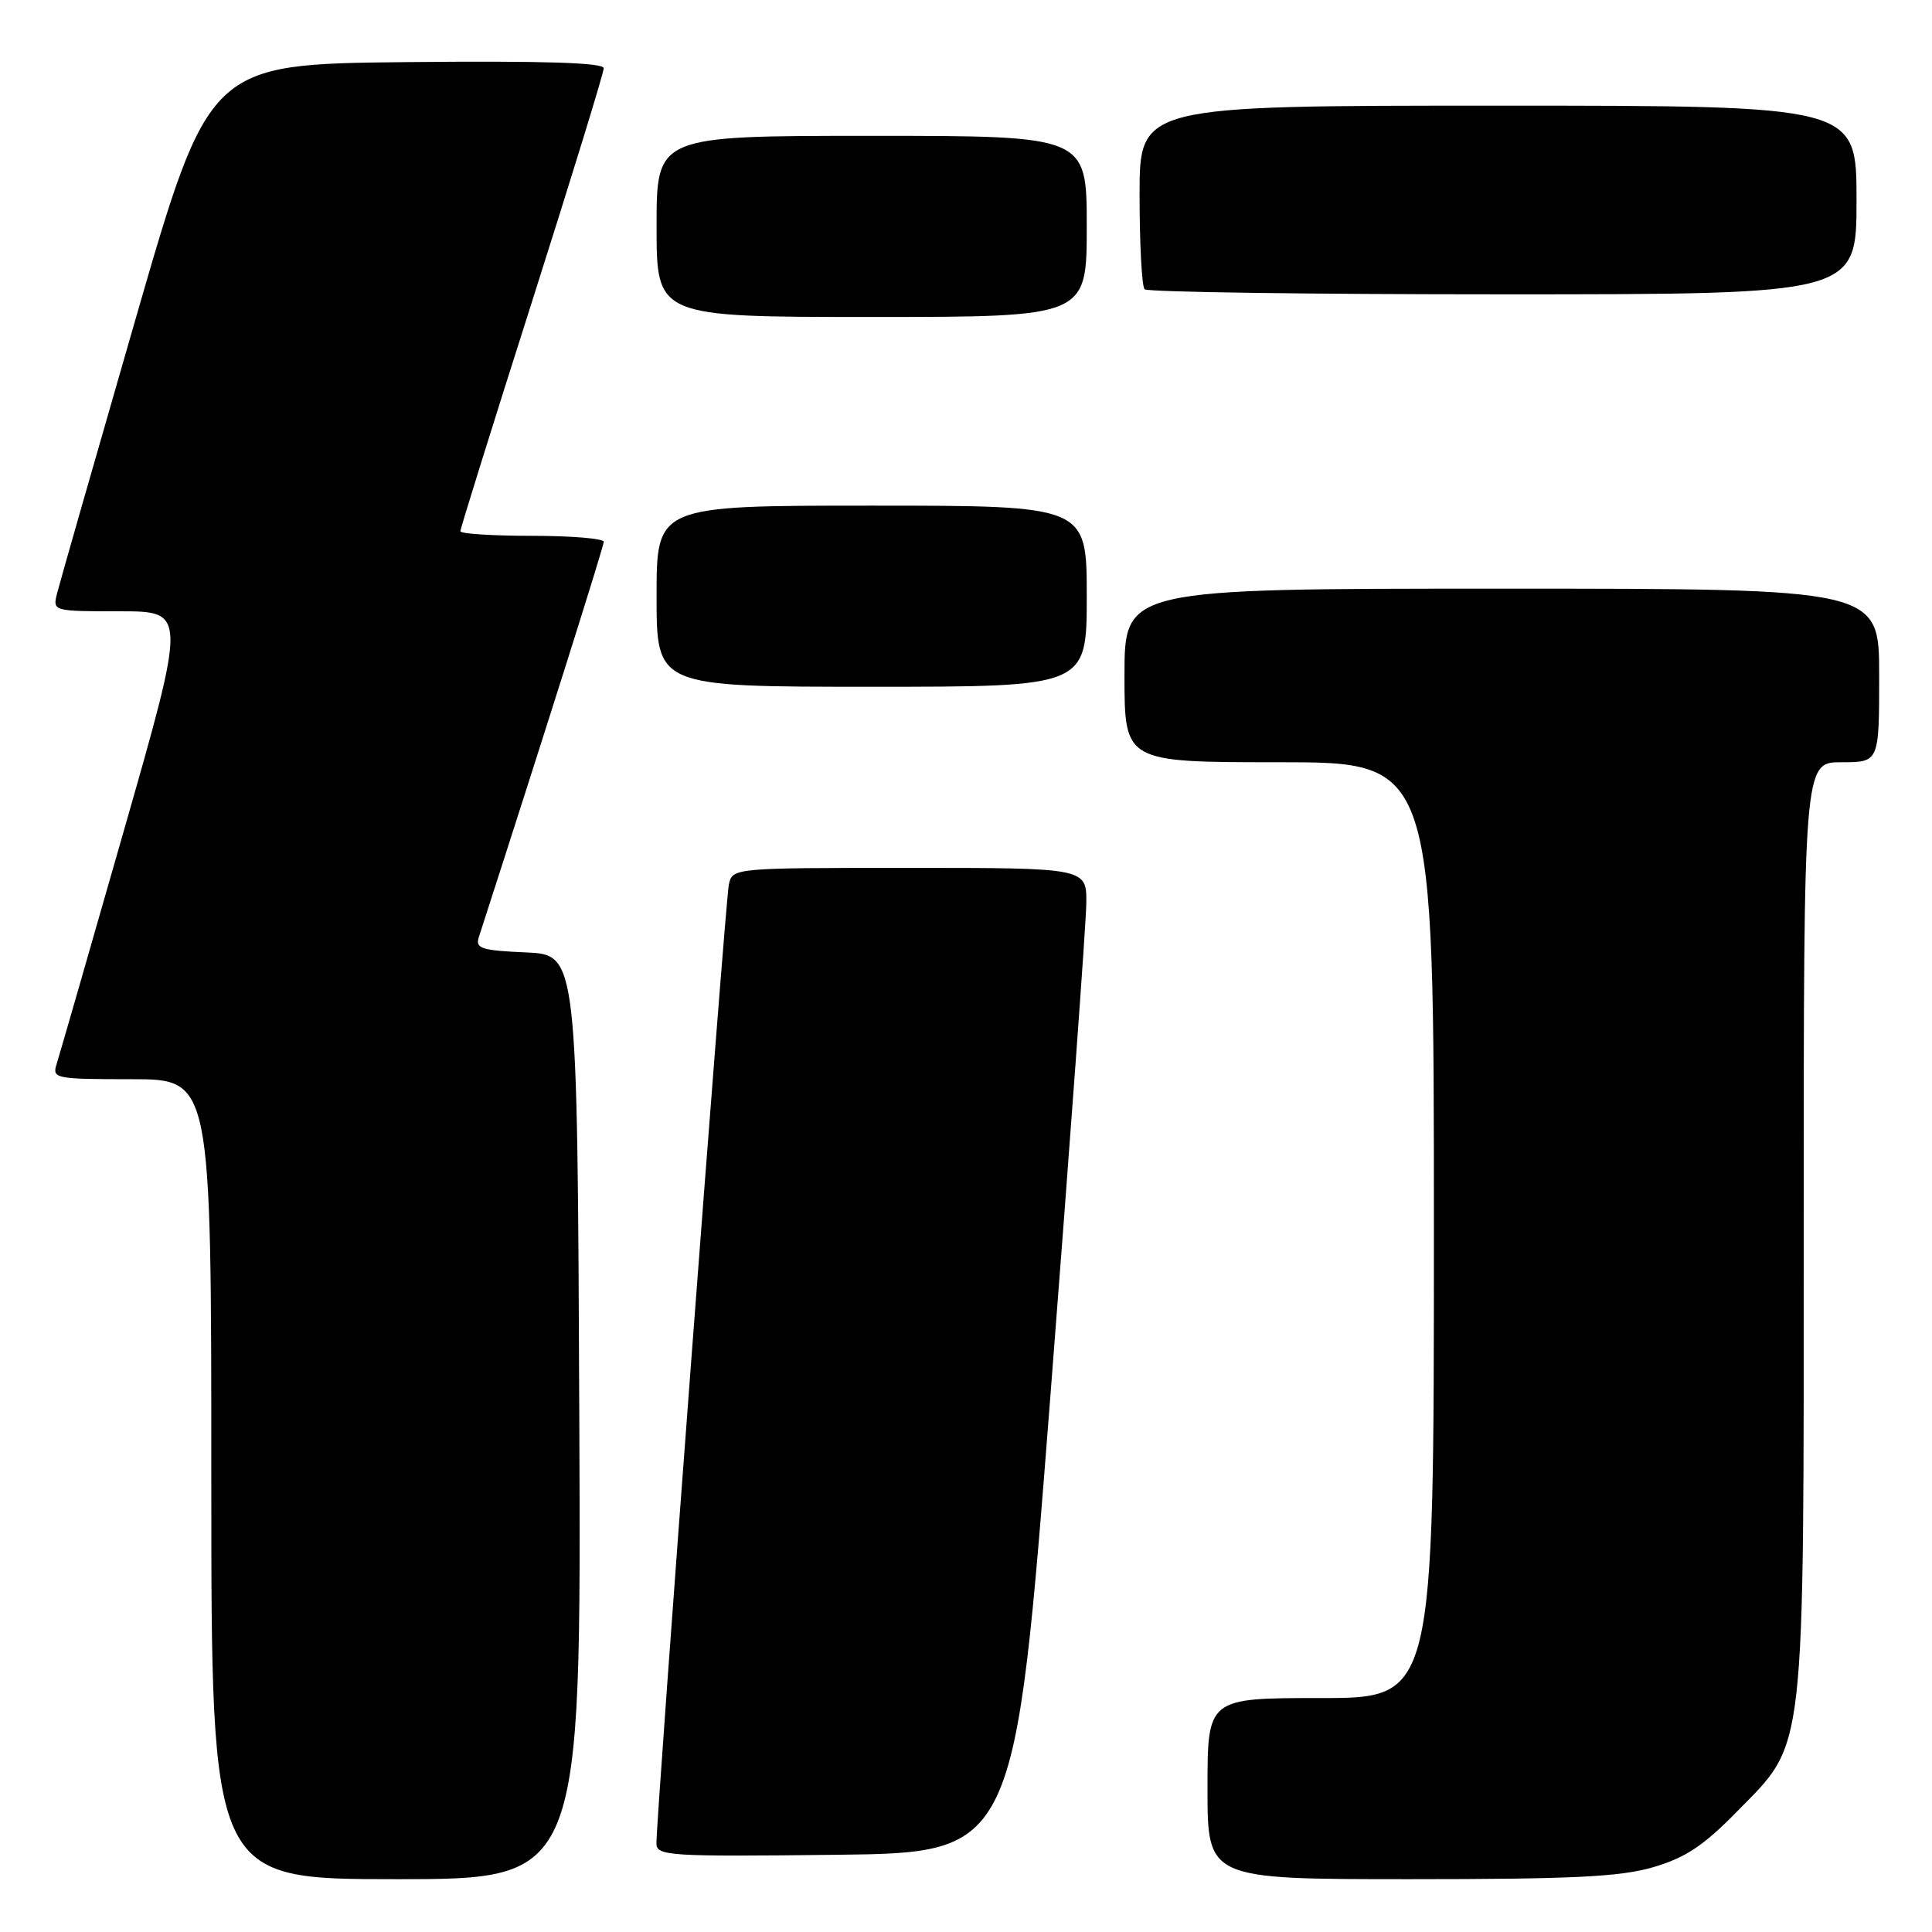 <?xml version="1.0" encoding="UTF-8" standalone="no"?>
<!DOCTYPE svg PUBLIC "-//W3C//DTD SVG 1.1//EN" "http://www.w3.org/Graphics/SVG/1.1/DTD/svg11.dtd" >
<svg xmlns="http://www.w3.org/2000/svg" xmlns:xlink="http://www.w3.org/1999/xlink" version="1.1" viewBox="0 0 256 256">
 <g >
 <path fill="currentColor"
d=" M 76.76 187.75 C 76.50 126.50 76.50 126.50 69.70 126.20 C 63.81 125.95 62.97 125.68 63.44 124.20 C 72.25 96.94 80.00 72.40 80.00 71.79 C 80.00 71.36 75.72 71.00 70.50 71.00 C 65.28 71.00 61.00 70.73 61.00 70.39 C 61.00 70.05 65.27 56.36 70.50 39.95 C 75.72 23.54 80.00 9.63 80.00 9.04 C 80.00 8.30 72.01 8.05 53.85 8.23 C 27.71 8.50 27.71 8.50 17.92 42.42 C 12.54 61.07 7.87 77.38 7.55 78.67 C 6.97 80.98 7.04 81.00 15.85 81.00 C 24.73 81.00 24.73 81.00 16.43 110.00 C 11.87 125.95 7.85 139.90 7.50 141.00 C 6.89 142.91 7.32 143.00 17.43 143.00 C 28.00 143.00 28.00 143.00 28.00 196.00 C 28.00 249.00 28.00 249.00 52.51 249.00 C 77.02 249.00 77.02 249.00 76.76 187.75 Z  M 219.07 247.41 C 223.33 246.16 225.73 244.57 230.18 240.02 C 239.34 230.67 239.00 233.63 239.00 162.32 C 239.00 101.00 239.00 101.00 244.00 101.00 C 249.00 101.00 249.00 101.00 249.00 89.50 C 249.00 78.00 249.00 78.00 199.00 78.00 C 149.00 78.00 149.00 78.00 149.00 89.50 C 149.00 101.00 149.00 101.00 169.50 101.00 C 190.00 101.00 190.00 101.00 190.00 163.00 C 190.00 225.00 190.00 225.00 175.00 225.00 C 160.00 225.00 160.00 225.00 160.00 237.00 C 160.00 249.00 160.00 249.00 186.82 249.00 C 208.40 249.00 214.70 248.69 219.07 247.41 Z  M 139.18 185.00 C 141.77 151.72 143.91 122.36 143.94 119.75 C 144.00 115.00 144.00 115.00 120.52 115.00 C 97.04 115.00 97.04 115.00 96.57 117.25 C 96.11 119.47 86.95 240.85 86.98 244.27 C 87.00 245.92 88.61 246.02 110.74 245.77 C 134.48 245.50 134.48 245.50 139.18 185.00 Z  M 144.00 79.00 C 144.00 67.00 144.00 67.00 115.50 67.00 C 87.00 67.00 87.00 67.00 87.00 79.00 C 87.00 91.00 87.00 91.00 115.50 91.00 C 144.00 91.00 144.00 91.00 144.00 79.00 Z  M 144.00 30.00 C 144.00 18.00 144.00 18.00 115.50 18.00 C 87.00 18.00 87.00 18.00 87.00 30.00 C 87.00 42.00 87.00 42.00 115.50 42.00 C 144.00 42.00 144.00 42.00 144.00 30.00 Z  M 246.00 26.50 C 246.00 14.00 246.00 14.00 198.50 14.00 C 151.00 14.00 151.00 14.00 151.00 25.83 C 151.00 32.34 151.30 37.97 151.67 38.33 C 152.03 38.70 173.41 39.00 199.17 39.00 C 246.00 39.00 246.00 39.00 246.00 26.50 Z "/>
</g>
</svg>